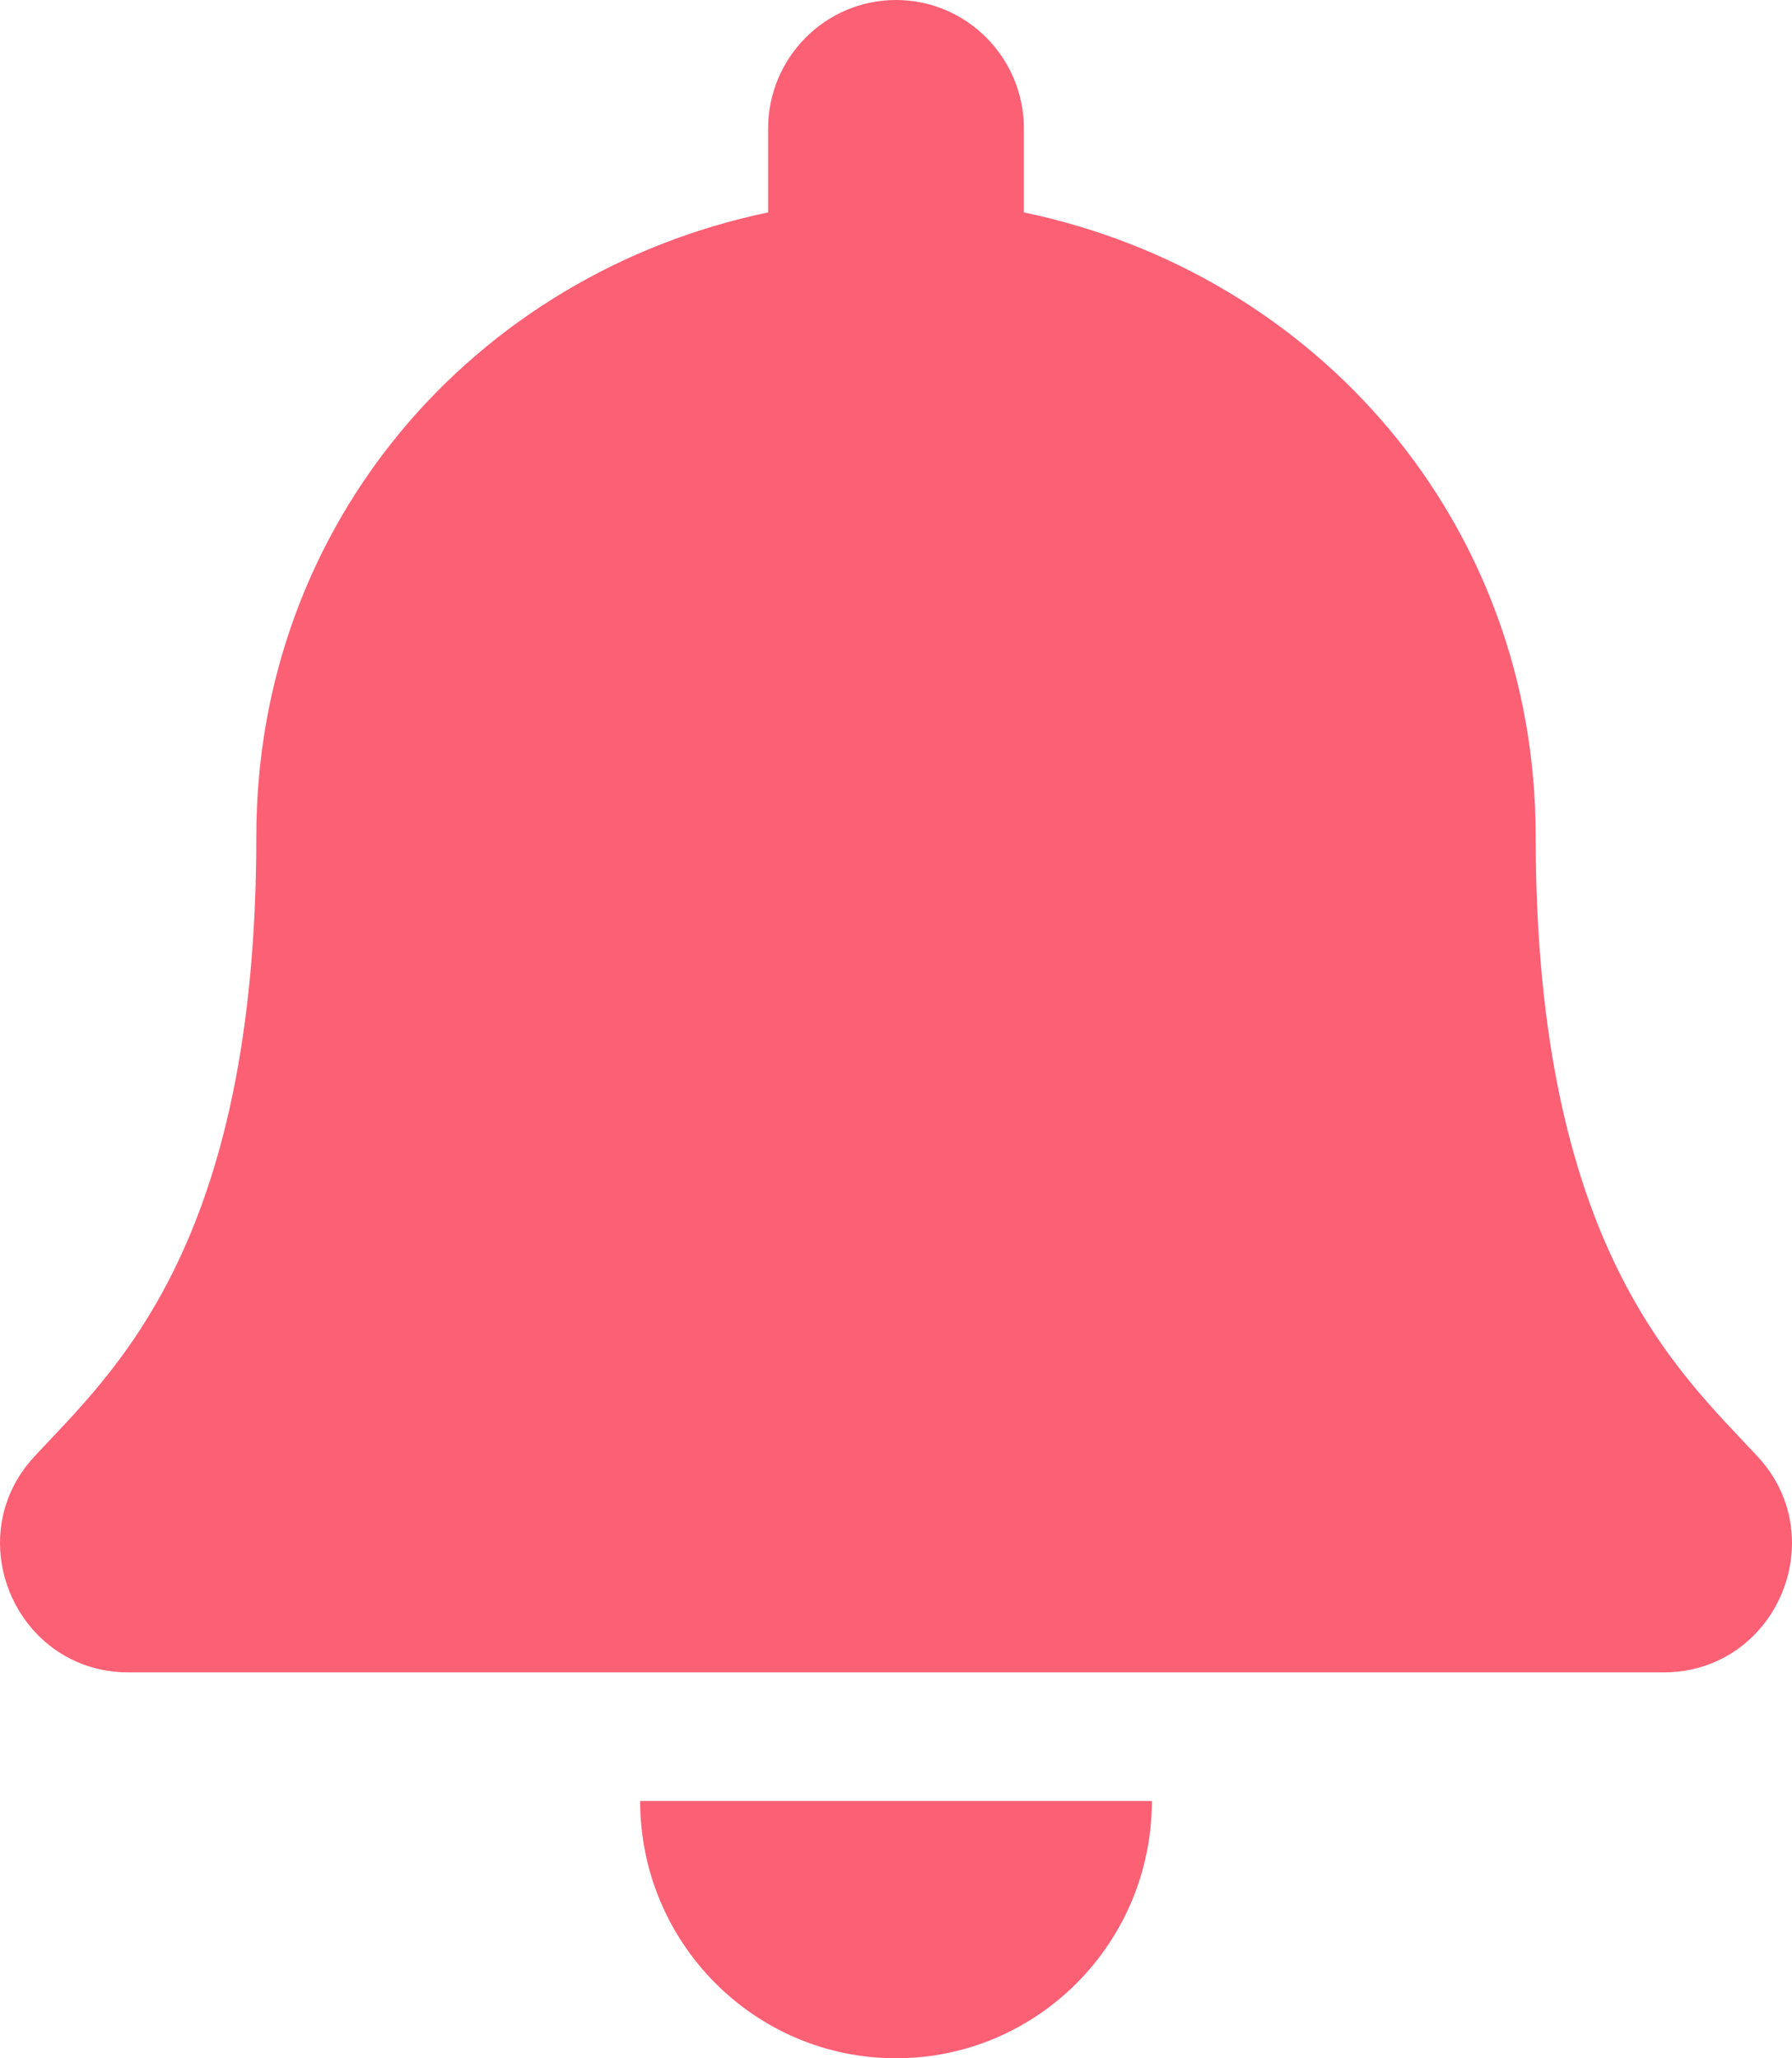 <svg width="27" height="31" viewBox="0 0 27 31" fill="none" xmlns="http://www.w3.org/2000/svg">
<path d="M13.5 31C15.629 31 17.355 29.265 17.355 27.125H9.645C9.645 29.265 11.371 31 13.5 31ZM26.481 21.936C25.317 20.679 23.138 18.788 23.138 12.594C23.138 7.889 19.855 4.123 15.427 3.199V1.938C15.427 0.868 14.564 0 13.5 0C12.436 0 11.573 0.868 11.573 1.938V3.199C7.145 4.123 3.862 7.889 3.862 12.594C3.862 18.788 1.683 20.679 0.519 21.936C0.157 22.326 -0.003 22.793 4.16684e-05 23.25C0.007 24.243 0.782 25.188 1.935 25.188H25.065C26.218 25.188 26.994 24.243 27 23.25C27.003 22.793 26.843 22.325 26.481 21.936Z" fill="#FC6075"/>
</svg>

